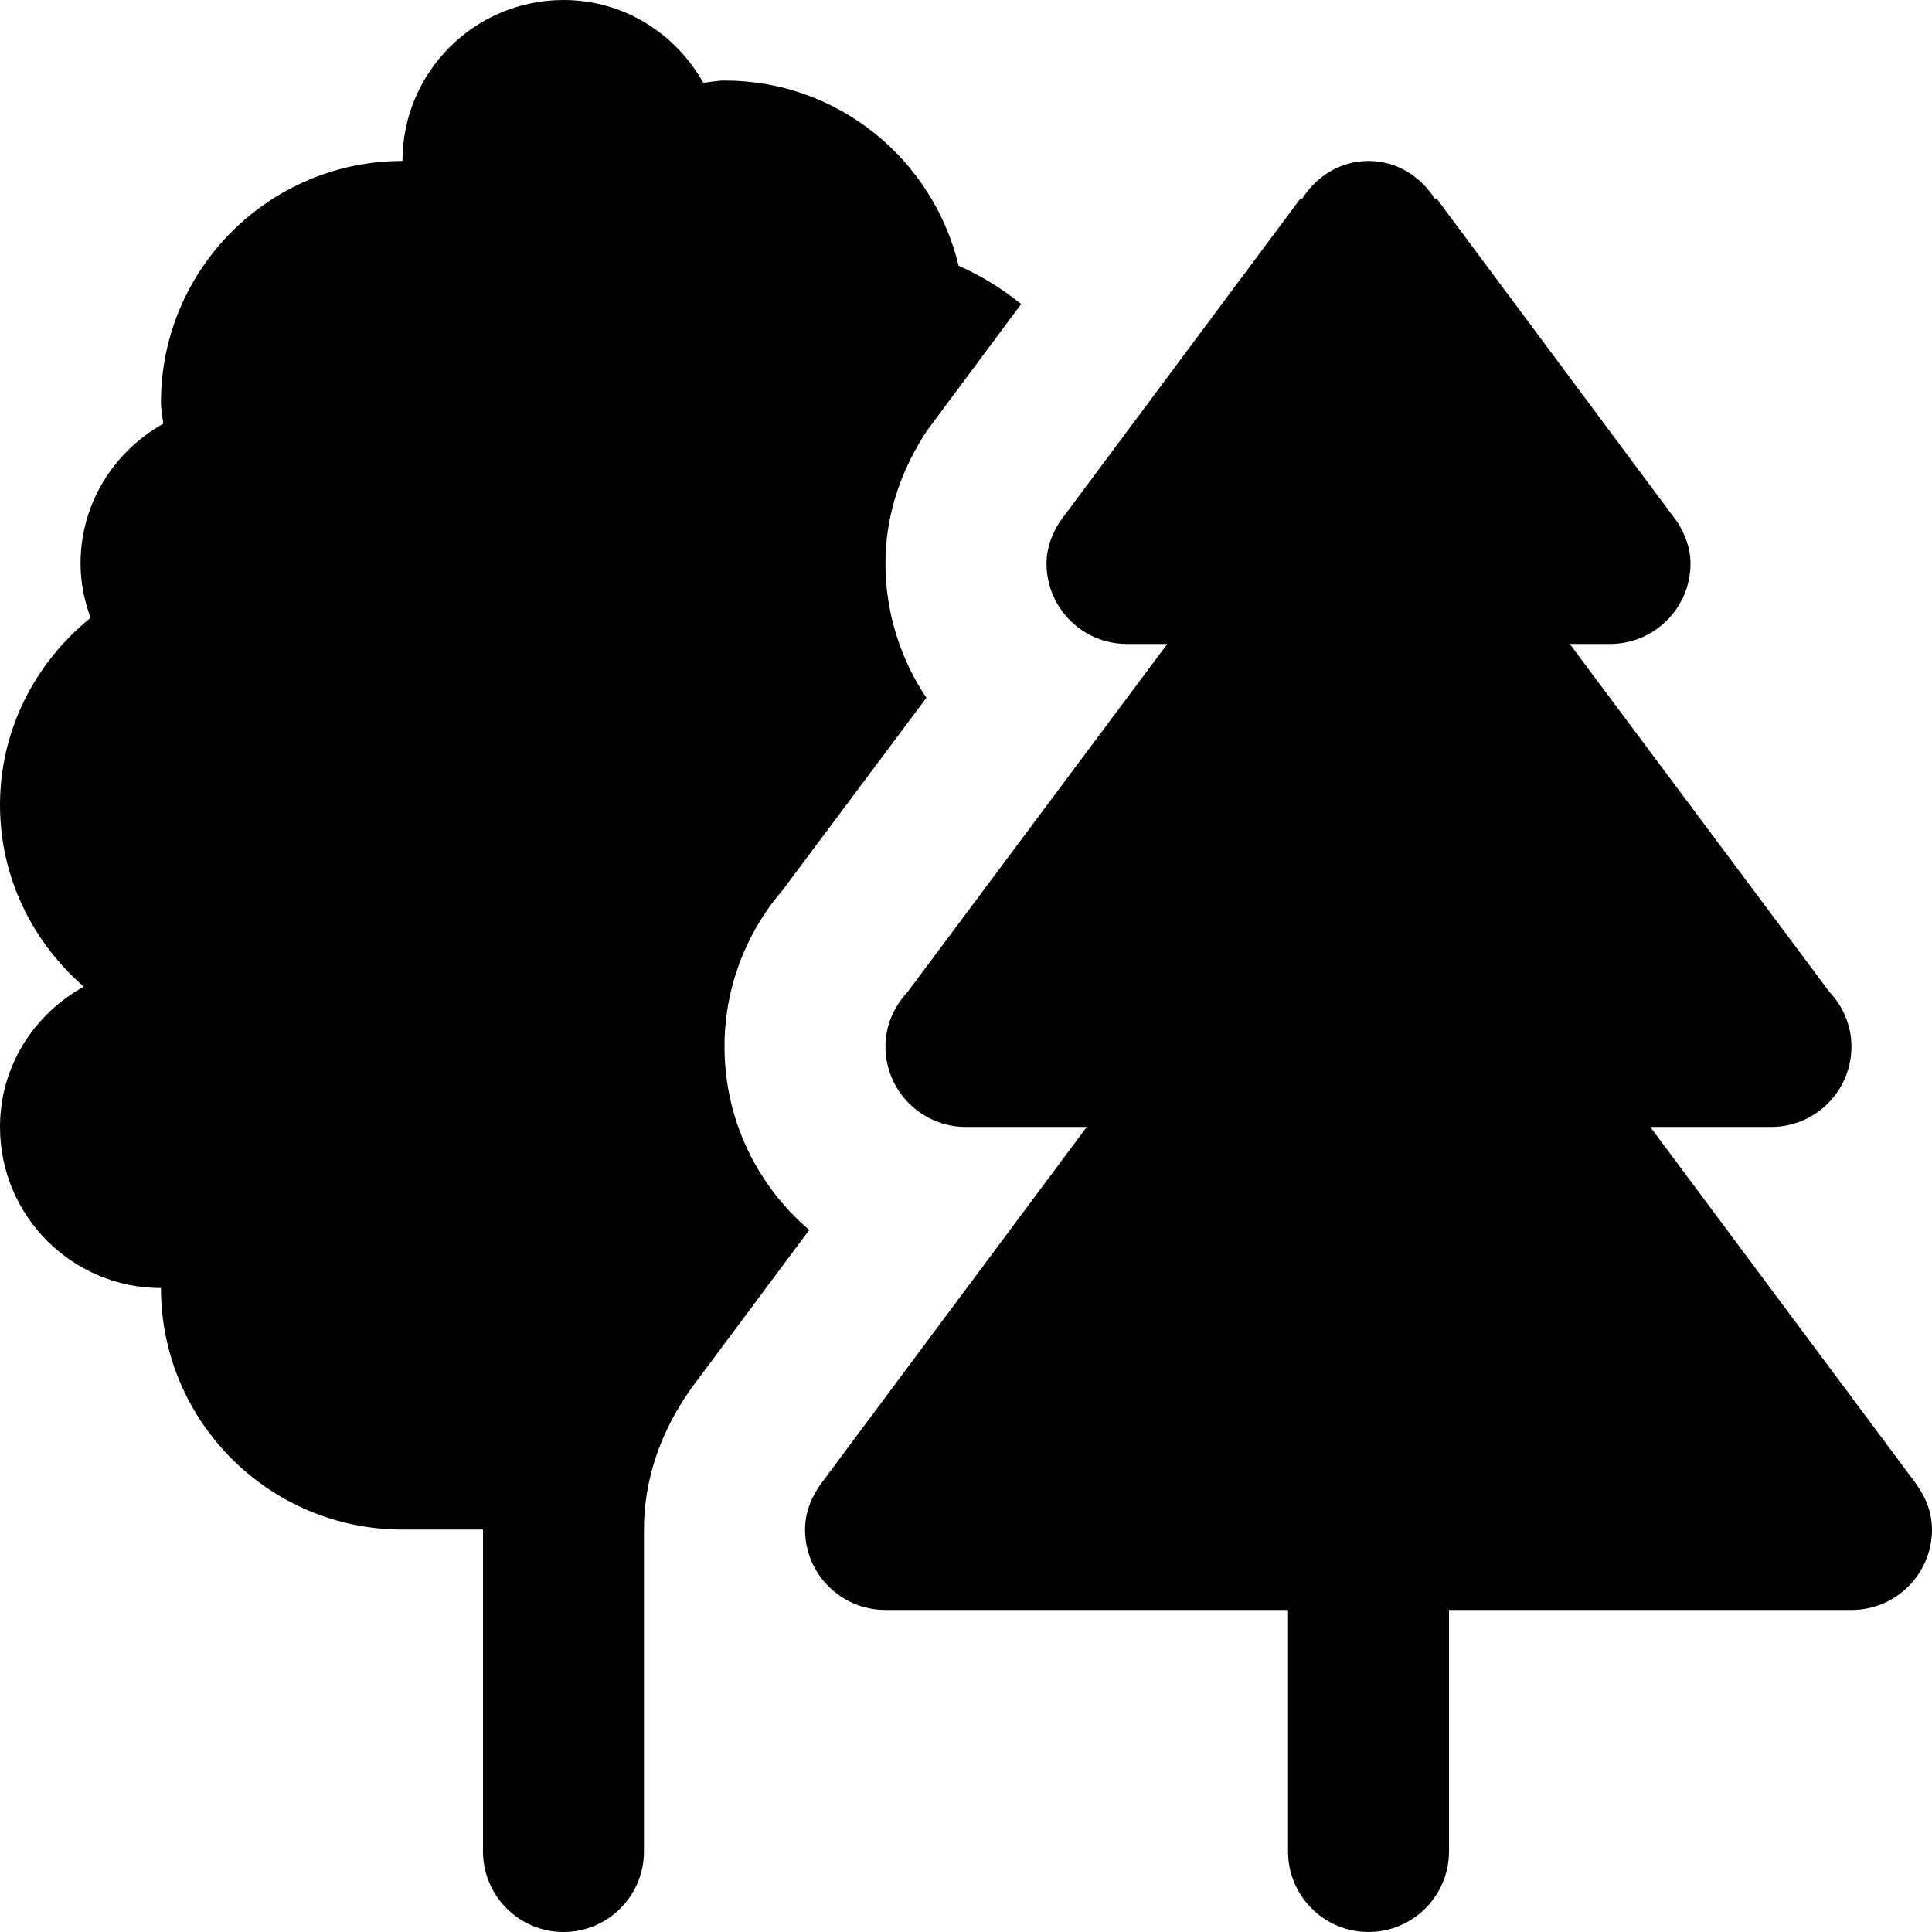 <?xml version="1.0" encoding="UTF-8"?>
<svg width="16px" height="16px" viewBox="0 0 16 16" version="1.1" xmlns="http://www.w3.org/2000/svg" xmlns:xlink="http://www.w3.org/1999/xlink">
    <title>Forest footprint</title>
    <g id="Forest-footprint" stroke="none" stroke-width="1" fill="none" fill-rule="evenodd">
        <path d="M4.667,0 C3.93,0 3.333,0.597 3.333,1.333 C2.229,1.333 1.333,2.229 1.333,3.333 C1.333,3.393 1.346,3.45 1.352,3.509 C0.945,3.738 0.667,4.167 0.667,4.667 C0.667,4.825 0.699,4.976 0.75,5.117 C0.296,5.484 0,6.038 0,6.667 C0,7.269 0.272,7.804 0.694,8.171 C0.282,8.398 0,8.83 0,9.333 C0,10.07 0.597,10.667 1.333,10.667 C1.333,11.771 2.229,12.667 3.333,12.667 L4,12.667 L4,15.333 C4,15.701 4.299,16 4.667,16 C5.035,16 5.333,15.701 5.333,15.333 L5.333,12.667 C5.333,12.259 5.466,11.858 5.732,11.488 L6.702,10.186 C6.272,9.82 6,9.275 6,8.667 C6,8.191 6.17,7.734 6.482,7.371 L7.672,5.779 C7.459,5.46 7.333,5.077 7.333,4.667 C7.333,4.307 7.435,3.958 7.637,3.629 C7.657,3.595 7.68,3.562 7.704,3.53 L8.457,2.518 C8.3,2.392 8.126,2.283 7.939,2.201 C7.728,1.322 6.943,0.667 6,0.667 C5.94,0.667 5.883,0.68 5.824,0.685 C5.596,0.278 5.166,0 4.667,0 Z M11.333,1.333 C11.098,1.333 10.901,1.462 10.783,1.647 L10.772,1.641 L8.773,4.326 C8.711,4.426 8.667,4.539 8.667,4.667 C8.667,5.035 8.965,5.333 9.333,5.333 L9.667,5.333 L7.517,8.214 C7.405,8.333 7.333,8.491 7.333,8.667 C7.333,9.035 7.632,9.333 8,9.333 L9,9.333 L6.801,12.285 C6.722,12.394 6.667,12.522 6.667,12.667 C6.667,13.035 6.965,13.333 7.333,13.333 L10.667,13.333 L10.667,15.333 C10.667,15.701 10.965,16 11.333,16 C11.701,16 12,15.701 12,15.333 L12,13.333 L15.333,13.333 C15.701,13.333 16,13.035 16,12.667 C16,12.522 15.945,12.394 15.866,12.285 L13.667,9.333 L14.667,9.333 C15.035,9.333 15.333,9.035 15.333,8.667 C15.333,8.491 15.262,8.333 15.15,8.214 L13,5.333 L13.333,5.333 C13.701,5.333 14,5.035 14,4.667 C14,4.539 13.955,4.426 13.893,4.326 L11.895,1.641 L11.884,1.647 C11.765,1.462 11.569,1.333 11.333,1.333 Z" id="Shape" fill="#000000" fill-rule="nonzero"></path>
    </g>
</svg>